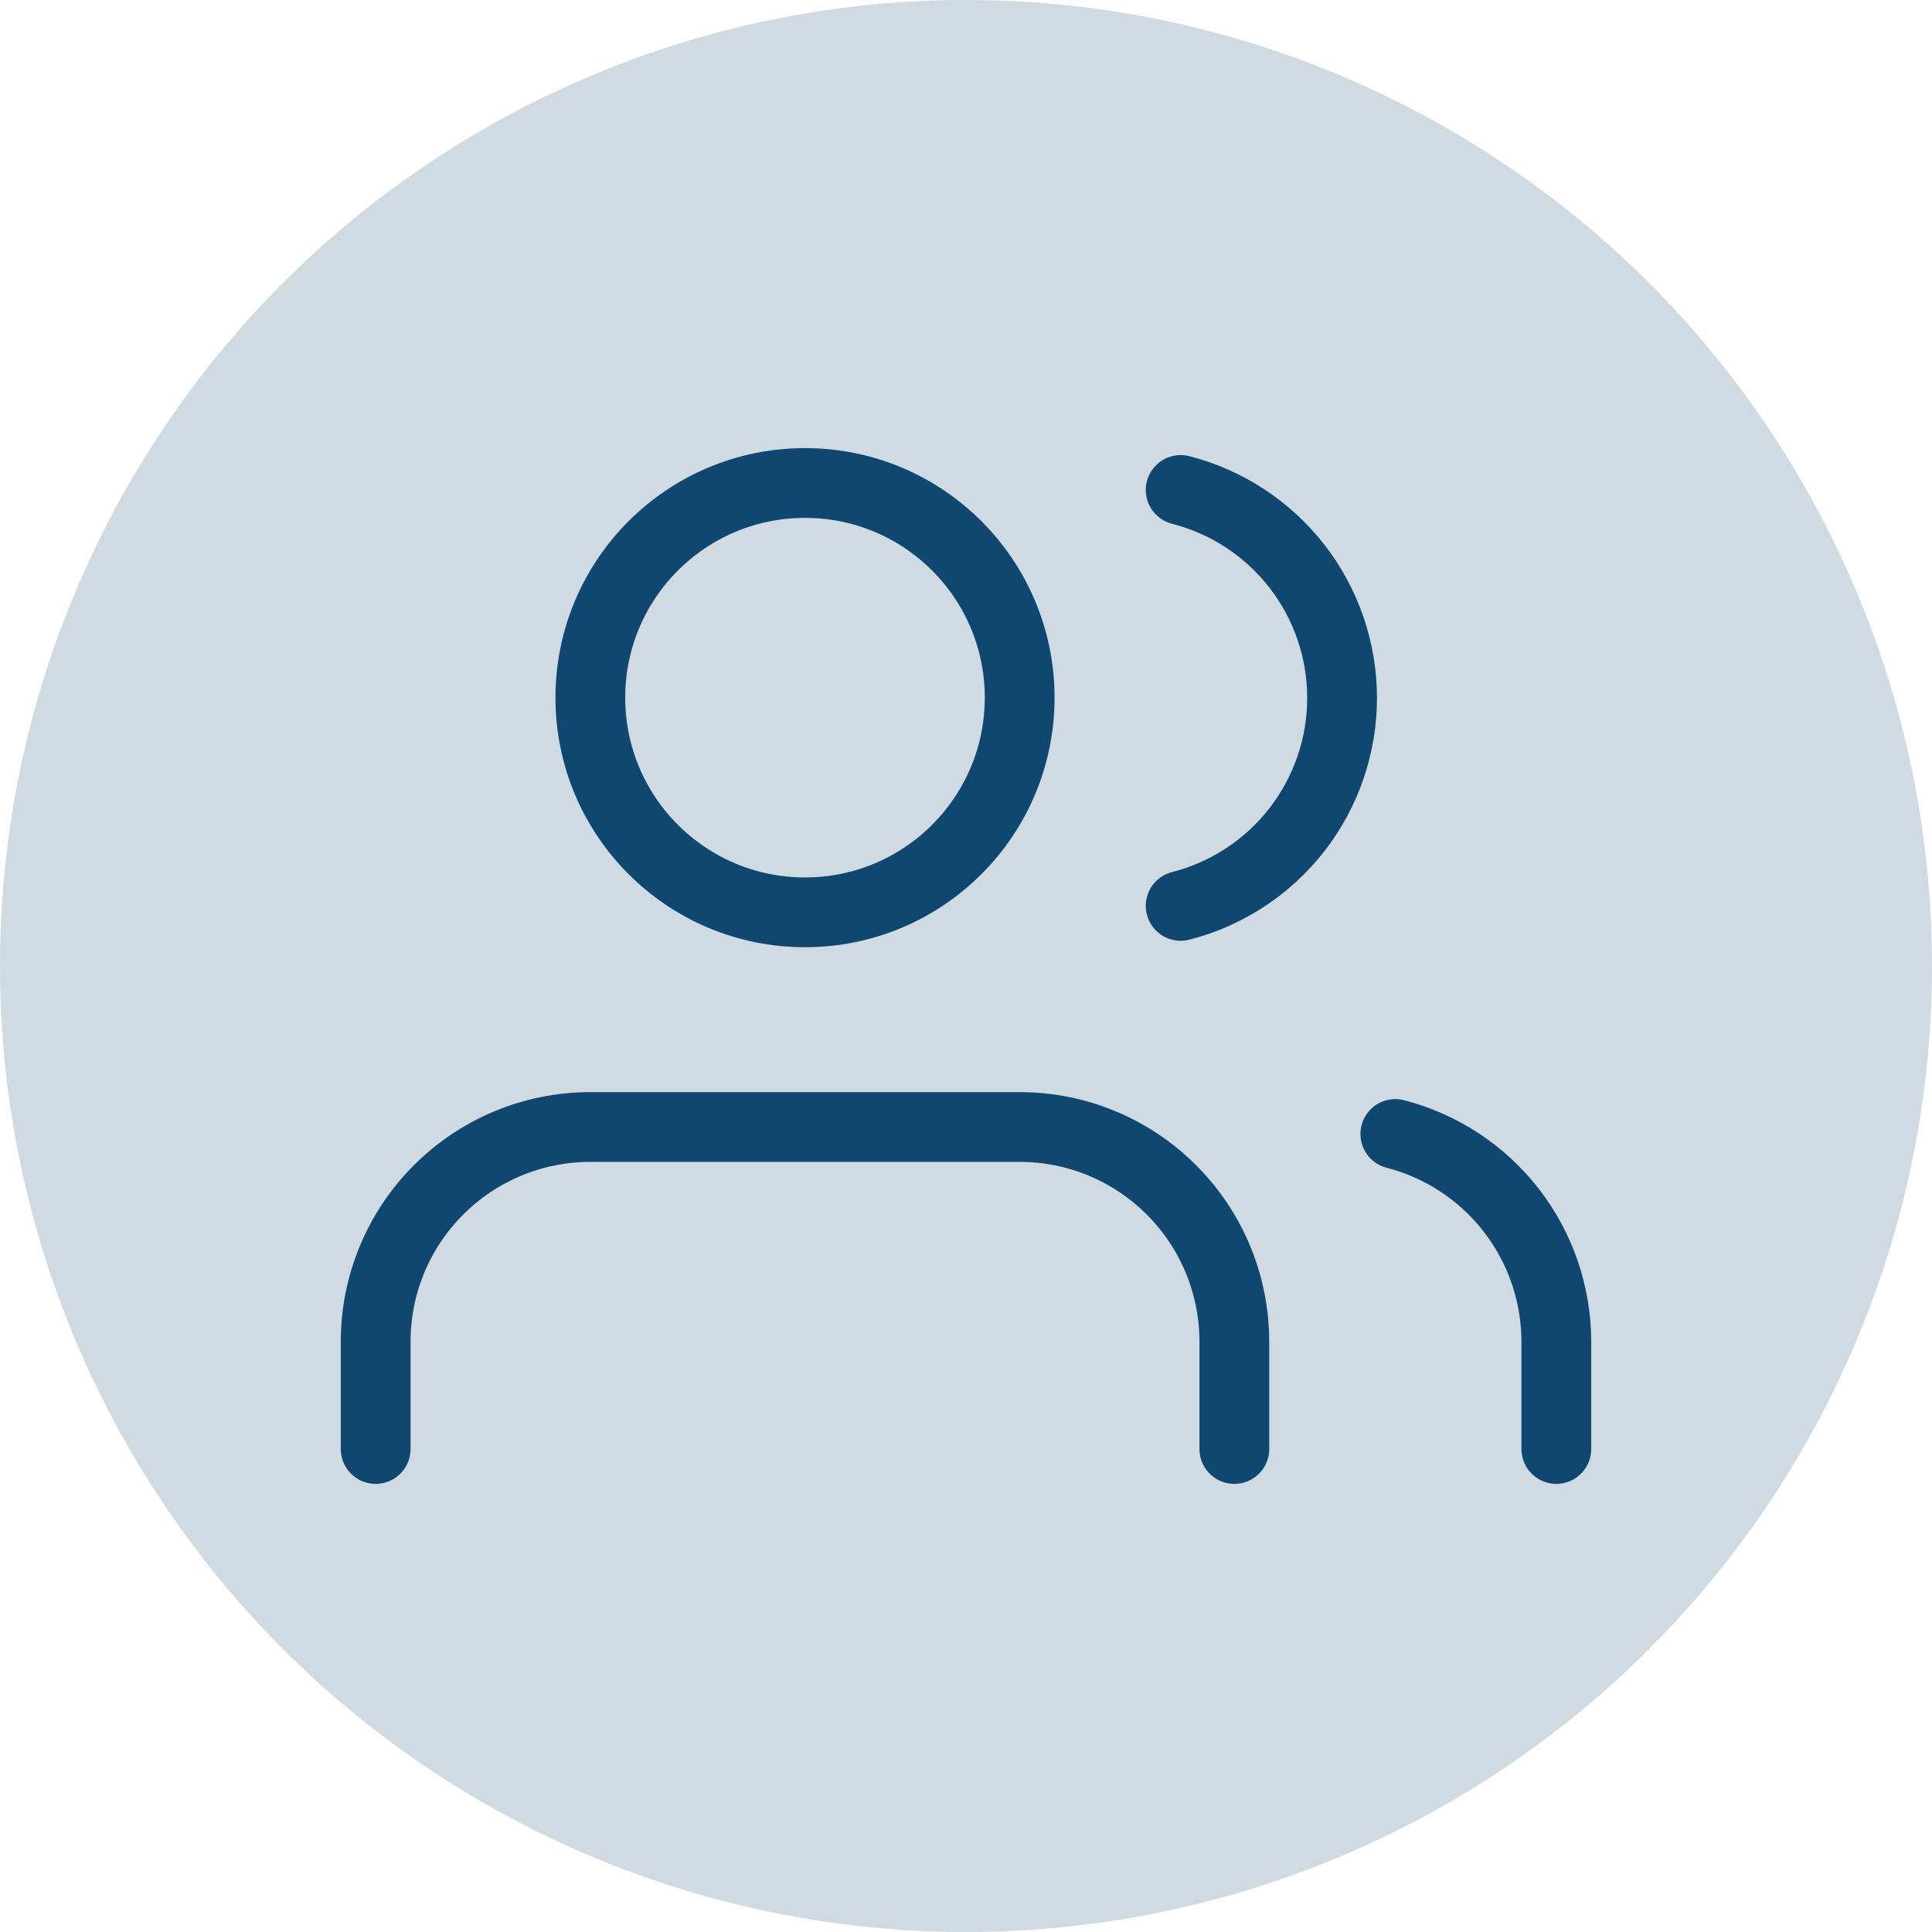 <svg width="36" height="36" viewBox="0 0 36 36" fill="none" xmlns="http://www.w3.org/2000/svg">
<path d="M23 27V25C23 23.939 22.579 22.922 21.828 22.172C21.078 21.421 20.061 21 19 21H11C9.939 21 8.922 21.421 8.172 22.172C7.421 22.922 7 23.939 7 25V27" stroke="#104772" stroke-width="1.3" stroke-linecap="round" stroke-linejoin="round"/>
<path d="M15 17C17.209 17 19 15.209 19 13C19 10.791 17.209 9 15 9C12.791 9 11 10.791 11 13C11 15.209 12.791 17 15 17Z" stroke="#104772" stroke-width="1.3" stroke-linecap="round" stroke-linejoin="round"/>
<path d="M29 27V25C28.999 24.114 28.704 23.253 28.161 22.552C27.618 21.852 26.858 21.352 26 21.13" stroke="#104772" stroke-width="1.3" stroke-linecap="round" stroke-linejoin="round"/>
<path d="M22 9.13C22.86 9.35 23.623 9.851 24.168 10.552C24.712 11.254 25.008 12.117 25.008 13.005C25.008 13.893 24.712 14.756 24.168 15.458C23.623 16.159 22.86 16.66 22 16.88" stroke="#104772" stroke-width="1.3" stroke-linecap="round" stroke-linejoin="round"/>
<circle cx="18" cy="18" r="18" fill="#104772" fill-opacity="0.2"/>
</svg>
